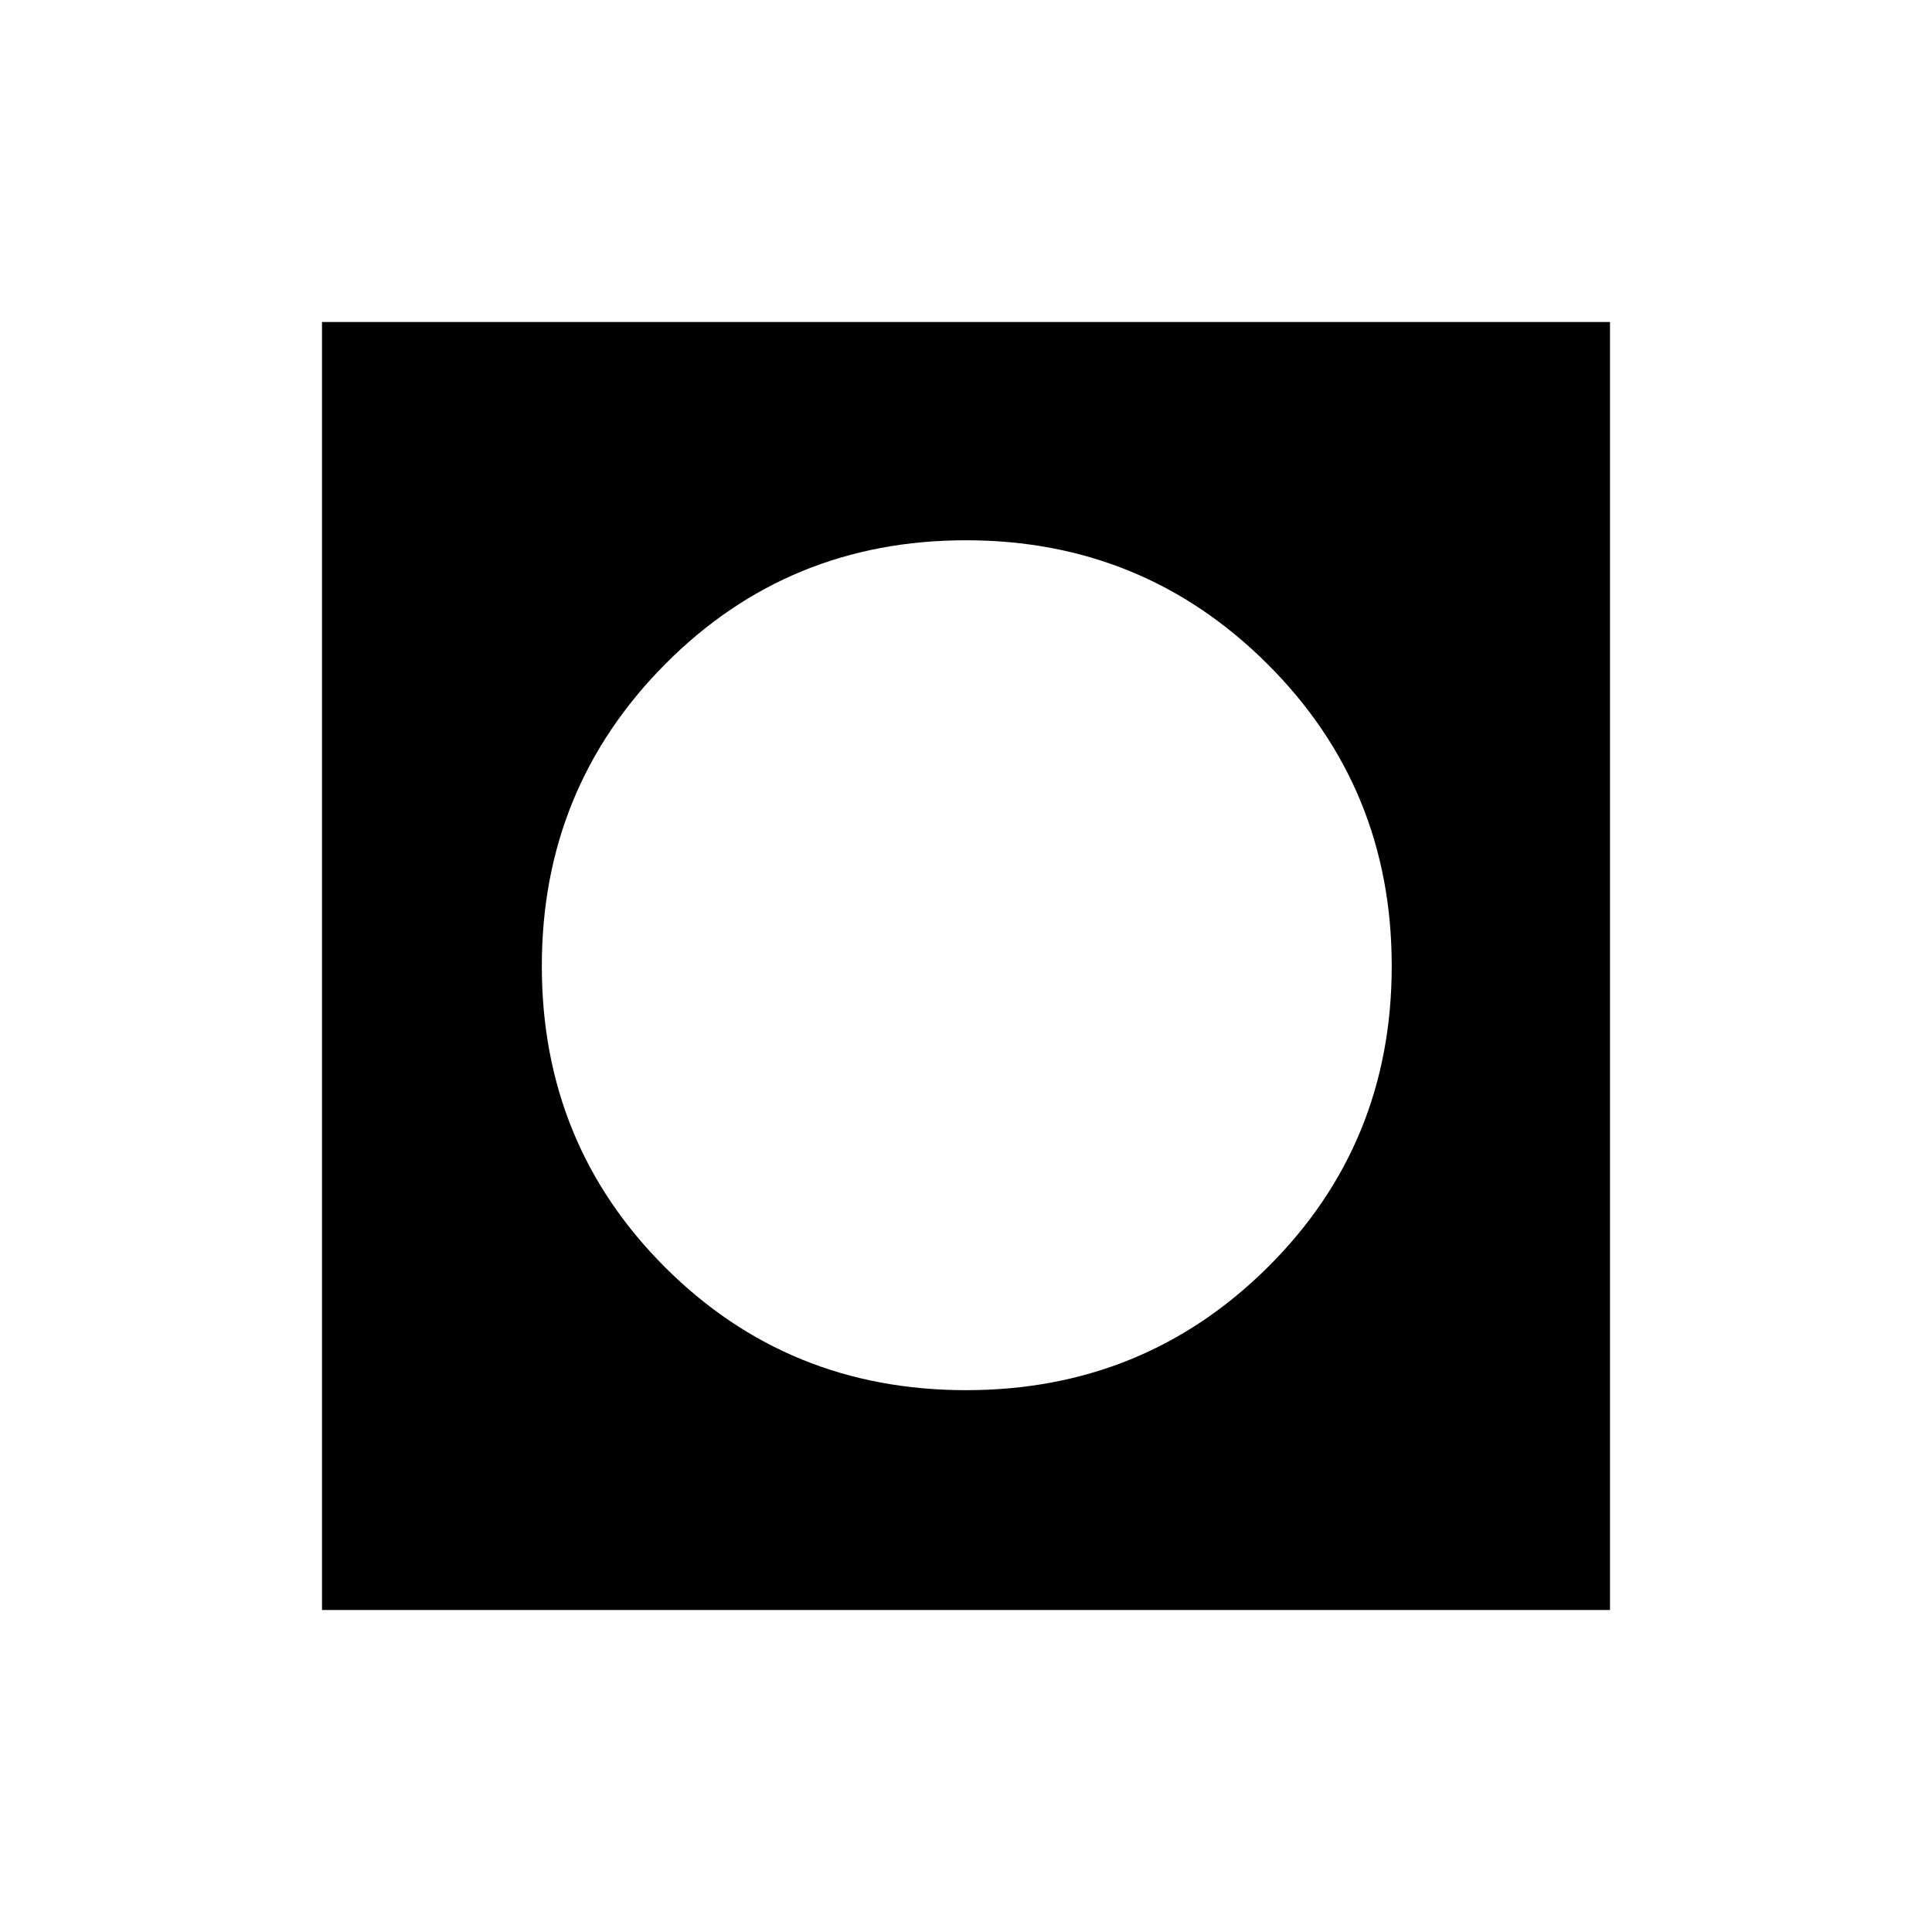 <svg xmlns="http://www.w3.org/2000/svg" height="40" viewBox="0 -960 960 960" width="40"><path d="M160-160v-640h640v640H160Zm320-109.23q88.46 0 150-61.15 61.54-61.16 61.54-149.62 0-88.46-61.7-150-61.7-61.54-149.84-61.54-88.46 0-149.62 61.7-61.15 61.7-61.15 149.84 0 88.46 61.15 149.62 61.16 61.15 149.62 61.15Z"/></svg>